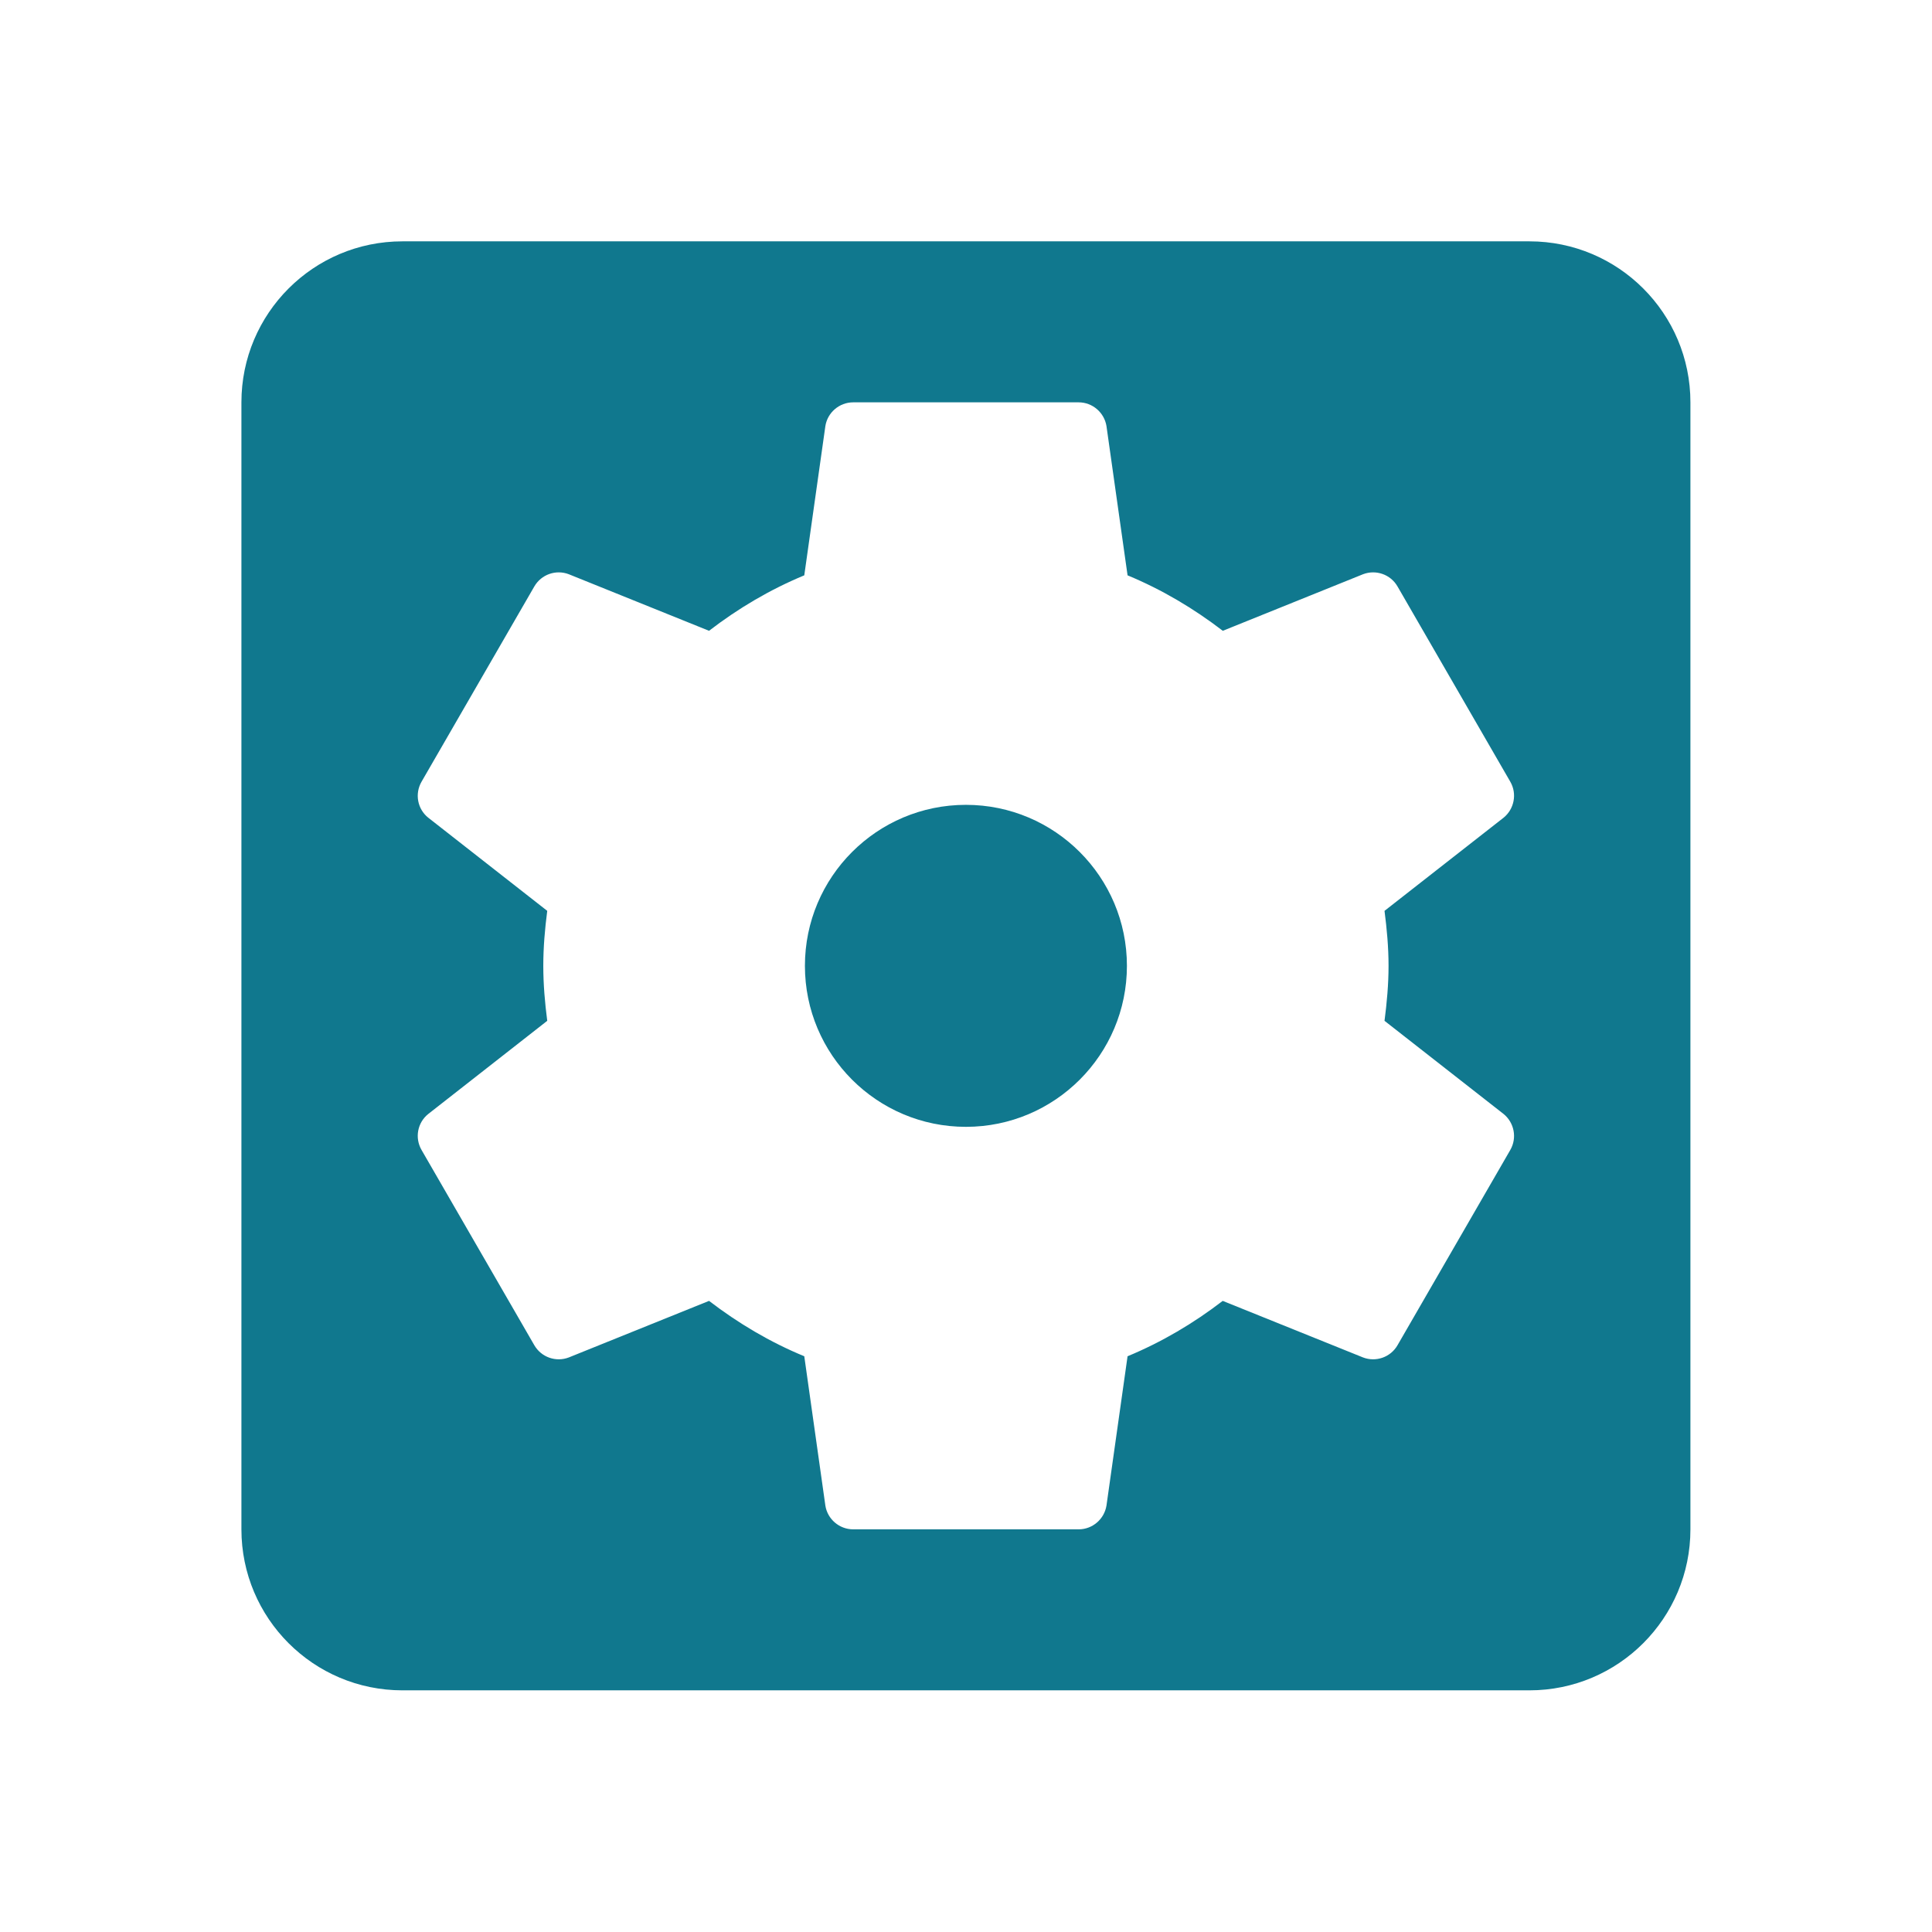 <?xml version="1.0" encoding="utf-8"?>
<!DOCTYPE svg PUBLIC "-//W3C//DTD SVG 1.1//EN" "http://www.w3.org/Graphics/SVG/1.1/DTD/svg11.dtd">
<svg xmlns="http://www.w3.org/2000/svg" xmlns:xlink="http://www.w3.org/1999/xlink" version="1.1" baseProfile="full" width="24" height="24" viewBox="0 0 24.00 24.00" enable-background="new 0 0 24.00 24.00" xml:space="preserve">
	<path fill="#10788E" fill-opacity="1" stroke-width="0.2" stroke-linejoin="round" d="M 17.249,11.998C 17.249,12.23 17.228,12.457 17.199,12.681L 18.679,13.839C 18.809,13.945 18.849,14.134 18.761,14.286L 17.361,16.71C 17.274,16.862 17.091,16.923 16.933,16.863L 15.189,16.16C 14.829,16.437 14.434,16.671 14.007,16.848L 13.745,18.703C 13.718,18.87 13.573,18.998 13.399,18.998L 10.599,18.998C 10.425,18.998 10.279,18.87 10.253,18.703L 9.991,16.848C 9.564,16.672 9.169,16.437 8.808,16.16L 7.065,16.863C 6.907,16.923 6.725,16.862 6.637,16.71L 5.237,14.286C 5.149,14.134 5.187,13.945 5.319,13.839L 6.798,12.681C 6.769,12.457 6.749,12.23 6.749,11.998C 6.749,11.766 6.769,11.539 6.798,11.315L 5.319,10.157C 5.187,10.051 5.149,9.862 5.237,9.71L 6.637,7.286C 6.725,7.134 6.907,7.073 7.065,7.133L 8.808,7.836C 9.169,7.558 9.564,7.324 9.991,7.147L 10.253,5.293C 10.279,5.126 10.425,4.998 10.599,4.998L 13.399,4.998C 13.573,4.998 13.718,5.126 13.745,5.293L 14.007,7.147C 14.434,7.324 14.829,7.559 15.19,7.836L 16.933,7.133C 17.091,7.073 17.274,7.134 17.361,7.286L 18.761,9.71C 18.849,9.862 18.809,10.051 18.679,10.157L 17.199,11.315C 17.228,11.539 17.249,11.766 17.249,11.998 Z M 18.999,2.998L 4.999,2.998C 3.894,2.998 2.999,3.894 2.999,4.998L 2.999,18.998C 2.999,20.102 3.894,20.998 4.999,20.998L 18.999,20.998C 20.104,20.998 20.999,20.102 20.999,18.998L 20.999,4.998C 20.999,3.894 20.104,2.998 18.999,2.998 Z M 11.999,9.998C 10.894,9.998 9.999,10.894 9.999,11.998C 9.999,13.102 10.894,13.998 11.999,13.998C 13.103,13.998 13.999,13.102 13.999,11.998C 13.999,10.894 13.103,9.998 11.999,9.998 Z "/>
</svg>
